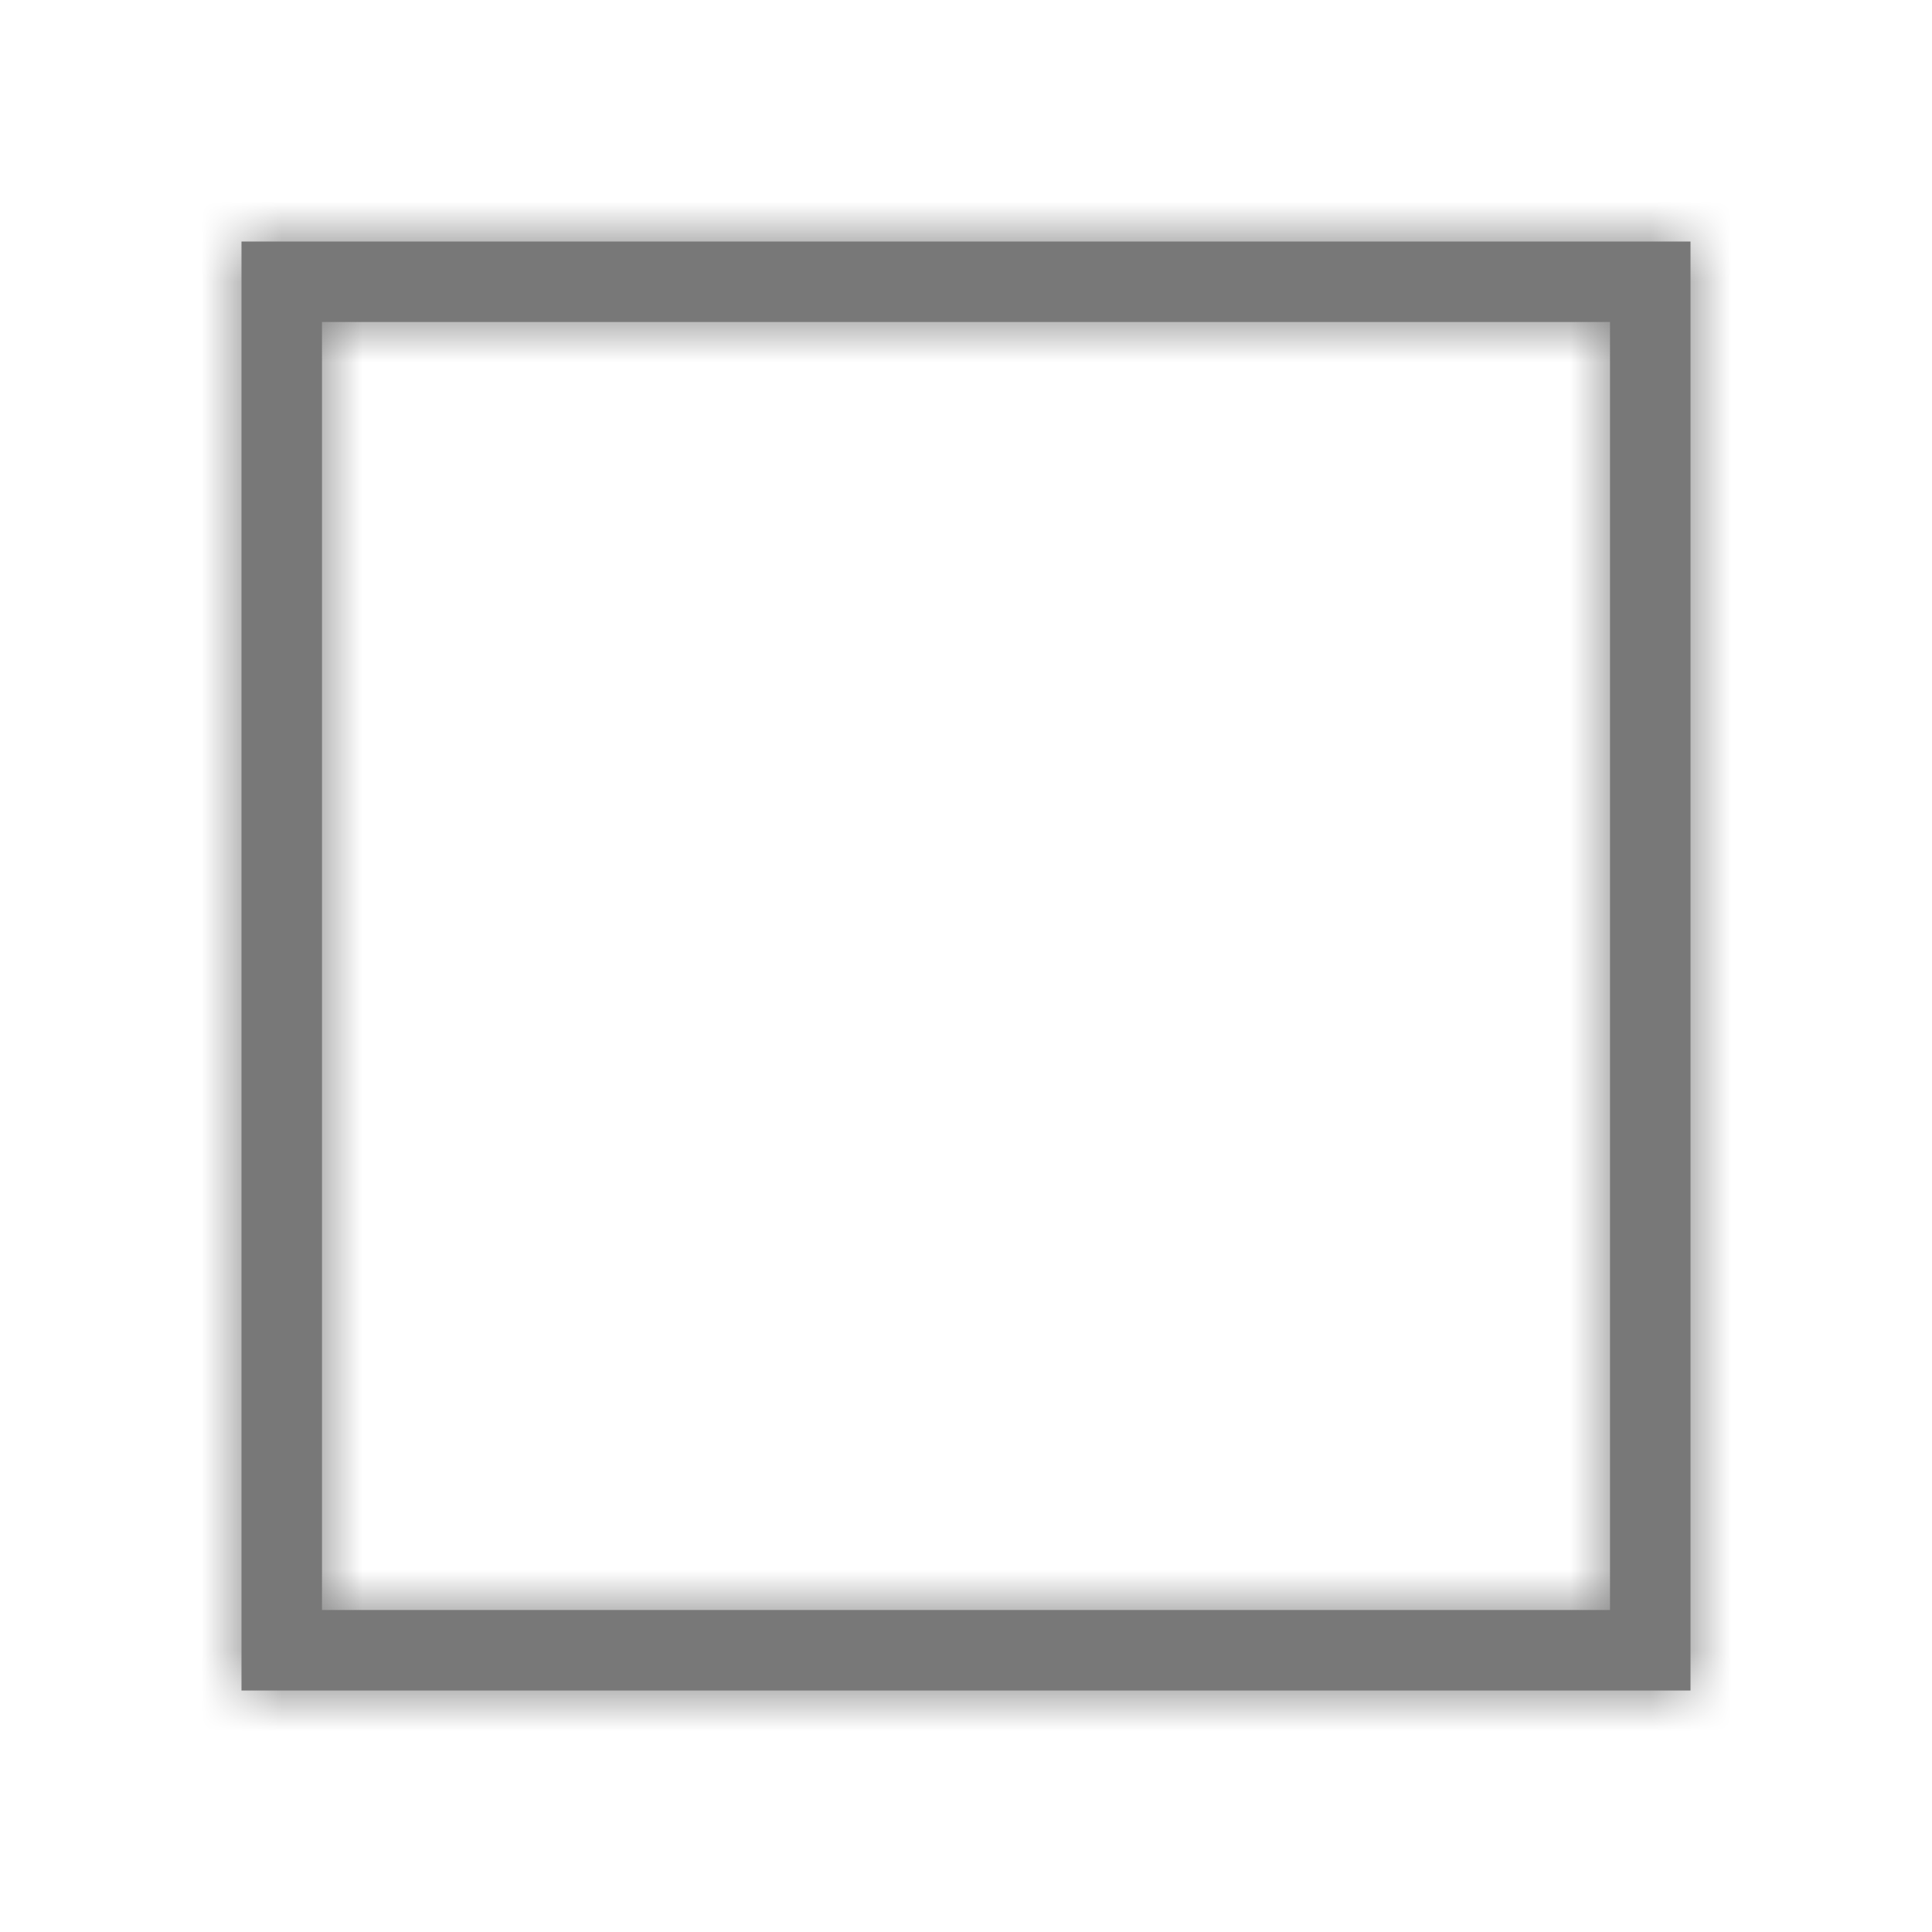 <svg xmlns="http://www.w3.org/2000/svg" xmlns:xlink="http://www.w3.org/1999/xlink" width="24" height="24" viewBox="0 0 24 24">
    <defs>
        <path id="a" d="M17.053.474v17.052V.474zm.473 16.579H.474h17.052zm-16.579.473V.474v17.052zM0 0h18v18H0V0zm1 1v16h16V1H1z"/>
    </defs>
    <g fill="none" fill-rule="evenodd" transform="translate(3 3)">
        <mask id="b" fill="#fff">
            <use xlink:href="#a"/>
        </mask>
        <use fill="#787878" xlink:href="#a"/>
        <g fill="#787878" mask="url(#b)">
            <path d="M-3-3h24v24H-3z"/>
        </g>
    </g>
</svg>
